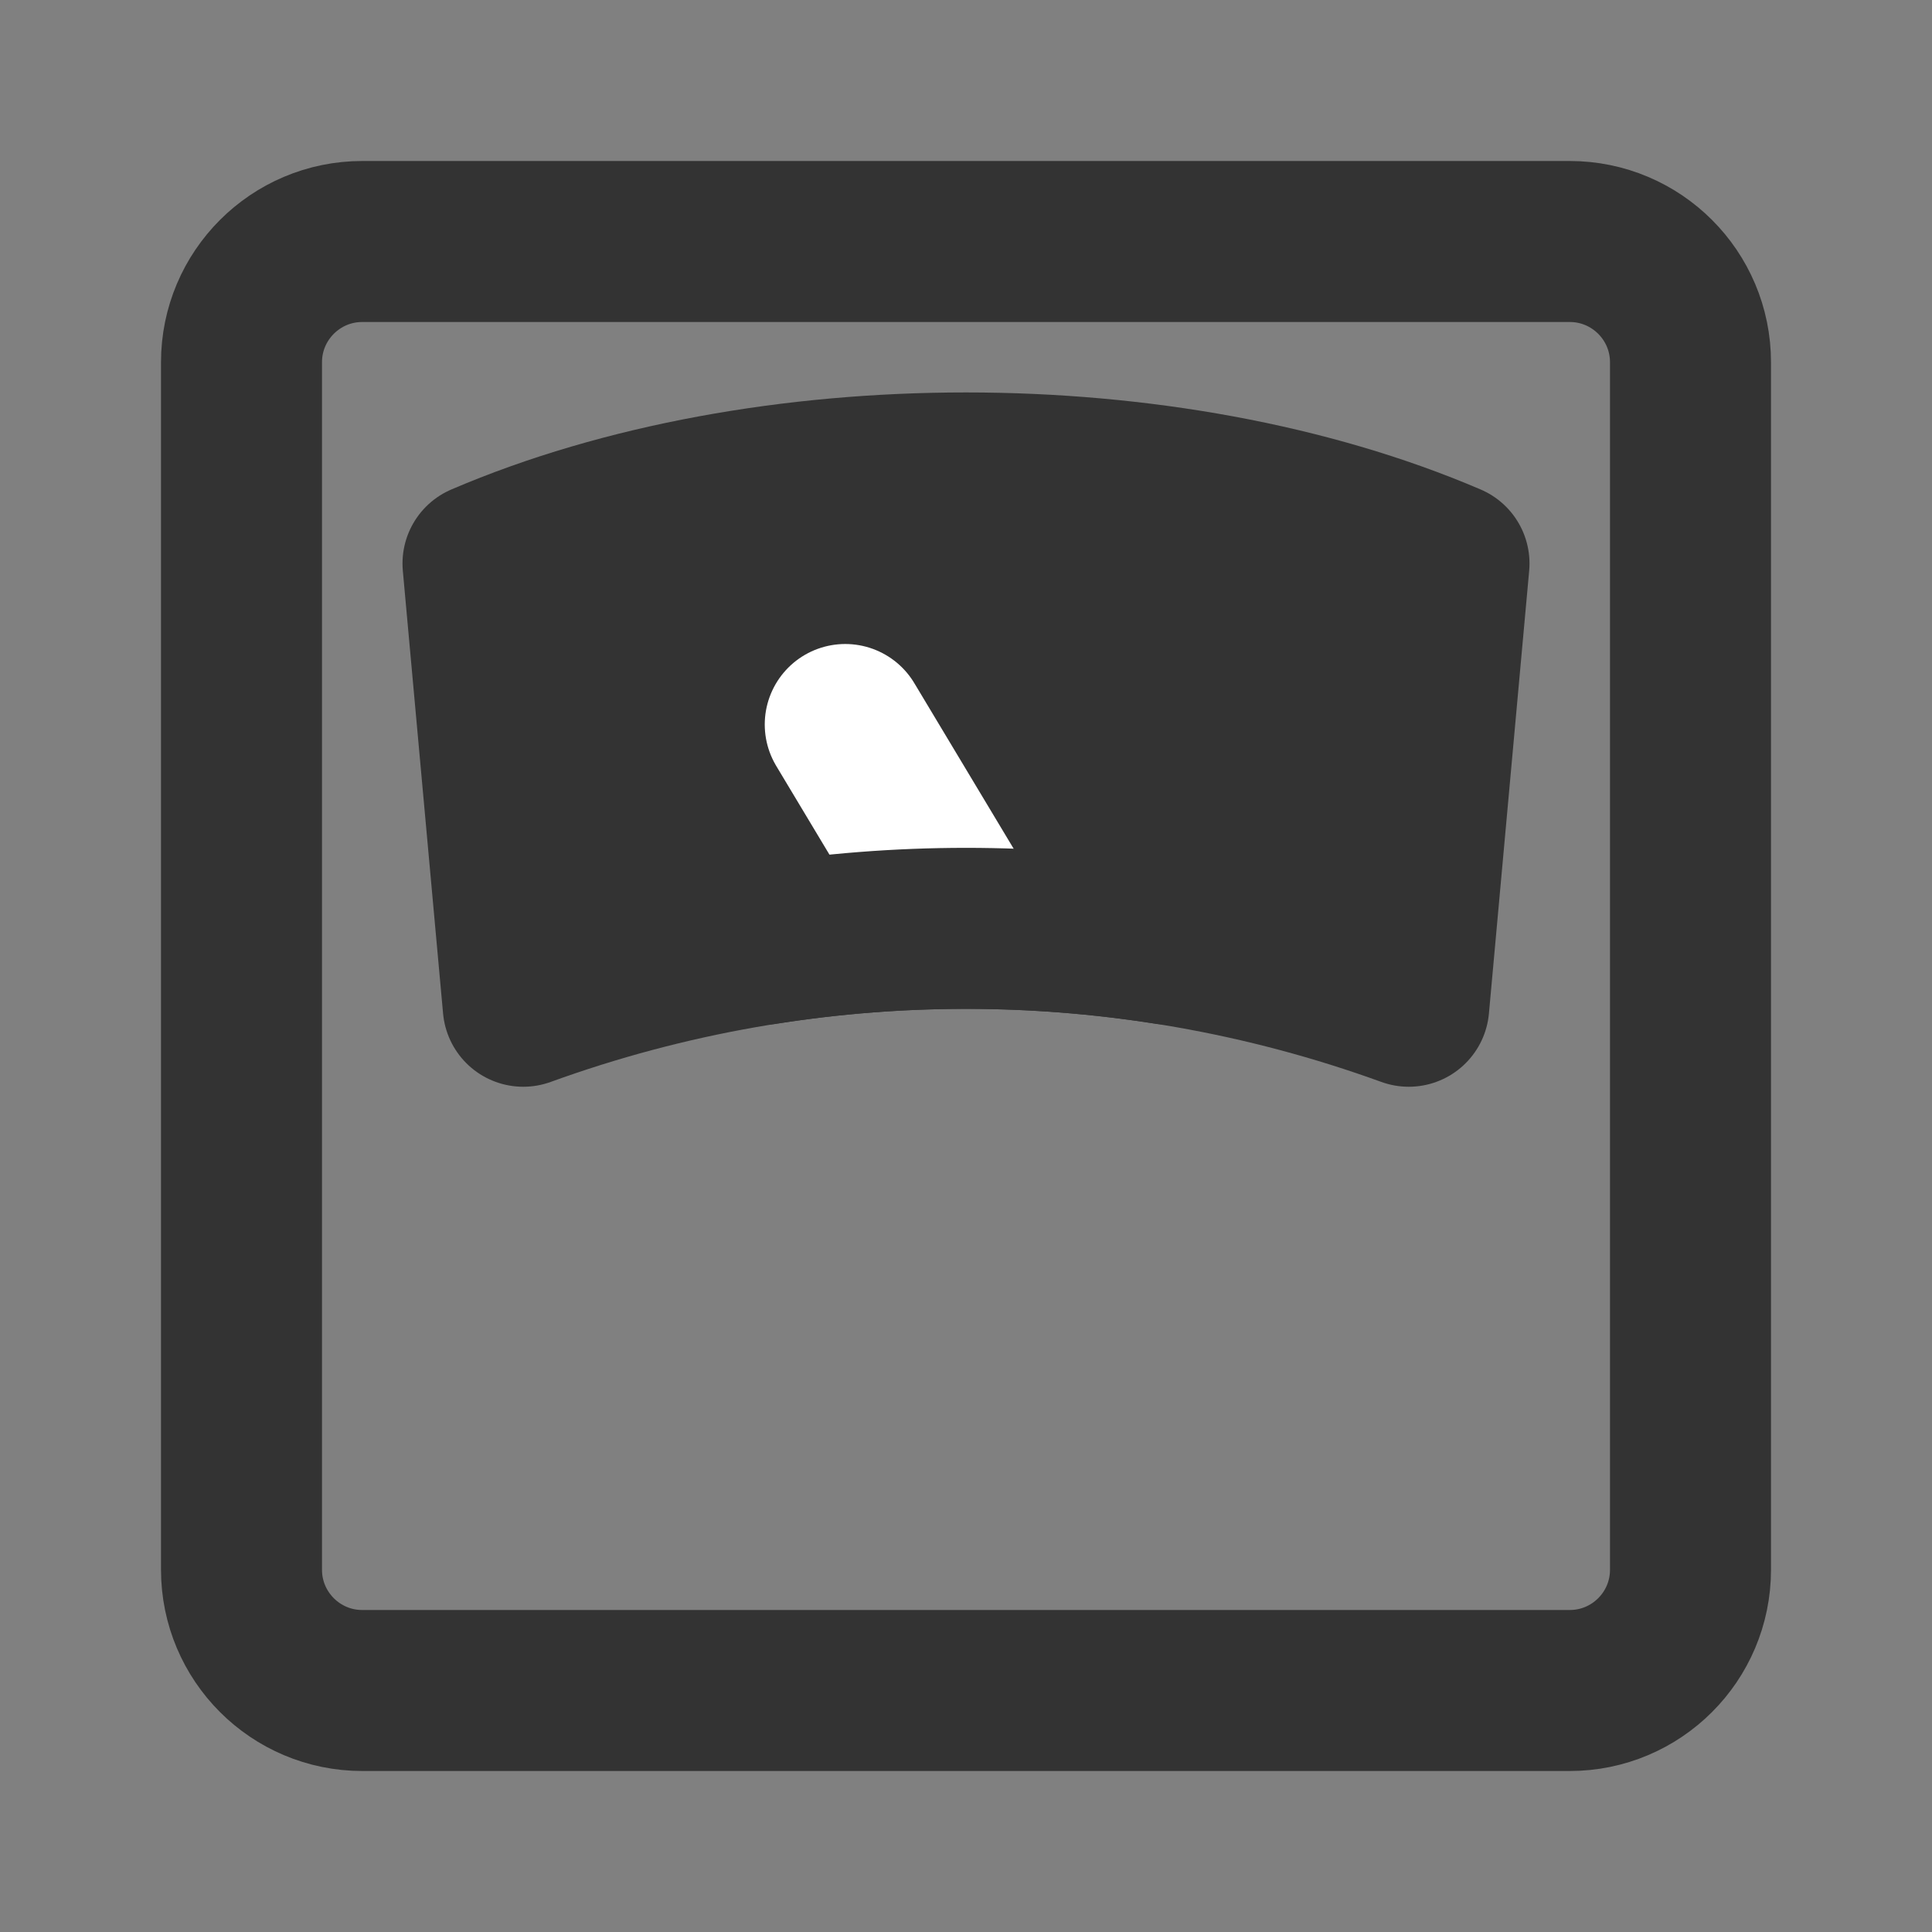<svg width="24" height="24" viewBox="0 0 24 24" fill="none" xmlns="http://www.w3.org/2000/svg">
<rect x="0" y="0" width="24" height="24" fill="#808080" stroke="none"/>
<path d="M17.5 12.5C13.945 11.21 10.055 11.21 6.5 12.5L6 7C9.5 5.5 14.5 5.5 18 7L17.5 12.5Z" fill="#333333" stroke="#333333" stroke-width="2" stroke-miterlimit="2" stroke-linecap="round" stroke-linejoin="round"/>
<path d="M12 11.5L10.5 9" stroke="white" stroke-width="2" stroke-miterlimit="2" stroke-linecap="round" stroke-linejoin="round"/>
<path d="M21 19.5C21 20.328 20.328 21 19.5 21H4.5C3.672 21 3 20.328 3 19.5V4.5C3 3.672 3.672 3 4.5 3H19.5C20.328 3 21 3.672 21 4.5V19.5Z" stroke="#333333" stroke-width="2" stroke-miterlimit="2" stroke-linecap="round" stroke-linejoin="round"/>
<path d="M14.5 11.728C12.843 11.467 11.157 11.467 9.5 11.728" stroke="#333333" stroke-width="2" stroke-miterlimit="2" stroke-linecap="round" stroke-linejoin="round"/>
</svg>
